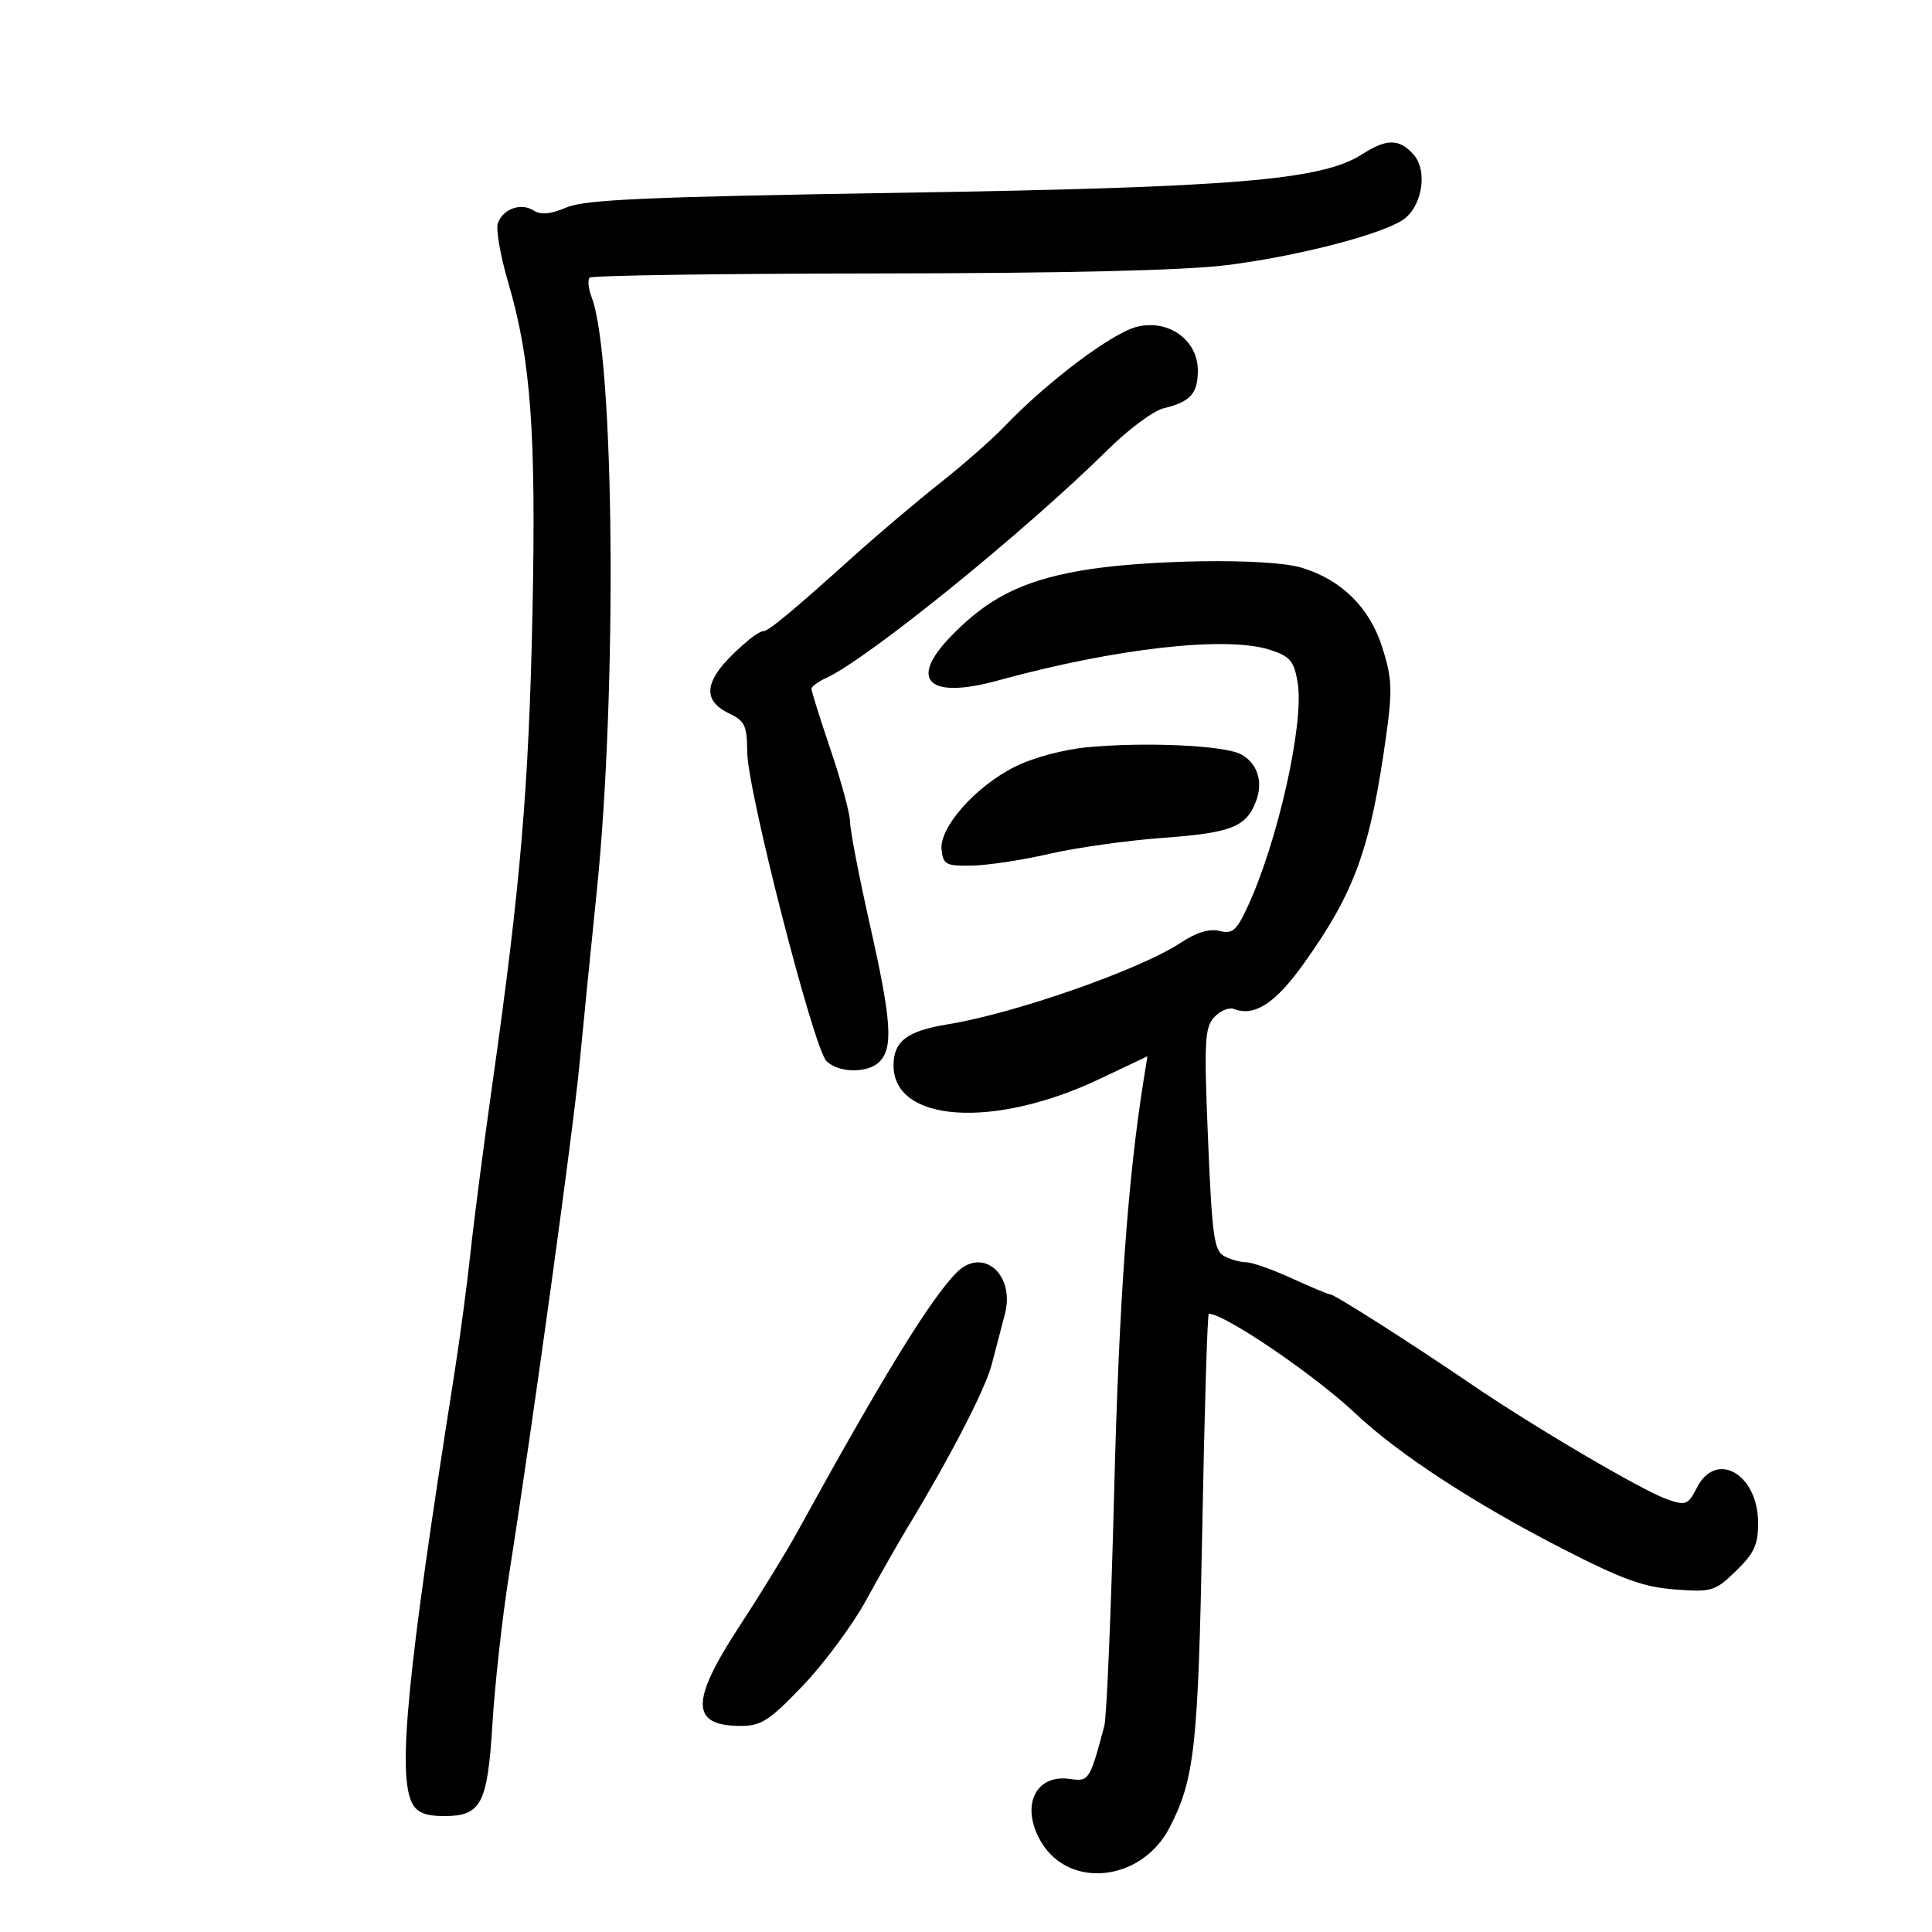 <svg xmlns="http://www.w3.org/2000/svg" width="300" height="300" viewBox="0 0 300 300" version="1.1">
	<path d="M 211.456 23.985 C 205.235 27.972, 191.666 29.101, 140 29.932 C 100.510 30.567, 90.847 30.990, 87.986 32.206 C 85.510 33.259, 84 33.403, 82.872 32.691 C 80.900 31.447, 78.170 32.393, 77.317 34.615 C 76.967 35.528, 77.687 39.698, 78.918 43.880 C 82.449 55.885, 83.269 67.141, 82.674 95.500 C 82.114 122.257, 80.802 137.661, 76.499 168 C 75.134 177.625, 73.586 189.550, 73.059 194.500 C 72.532 199.450, 71.390 208, 70.523 213.500 C 63.202 259.911, 61.668 275.643, 64.035 280.066 C 64.781 281.458, 66.137 282, 68.880 282 C 74.756 282, 75.699 280.201, 76.477 267.500 C 76.847 261.450, 78.003 251.100, 79.046 244.500 C 82.620 221.879, 88.971 175.855, 89.992 165.177 C 90.554 159.305, 91.752 147.300, 92.655 138.500 C 95.856 107.312, 95.423 55.502, 91.883 46.192 C 91.367 44.834, 91.219 43.448, 91.555 43.111 C 91.892 42.775, 112.042 42.482, 136.333 42.460 C 165.413 42.433, 183.916 41.993, 190.500 41.170 C 201.154 39.839, 214.061 36.542, 217.723 34.217 C 220.823 32.248, 221.793 26.534, 219.464 23.960 C 217.239 21.502, 215.320 21.508, 211.456 23.985 M 176.542 50.741 C 172.685 51.698, 162.639 59.251, 156.015 66.174 C 154.082 68.194, 149.575 72.157, 146 74.981 C 142.425 77.804, 136.350 82.948, 132.500 86.413 C 123.089 94.882, 119.339 98, 118.563 98 C 118.207 98, 117.238 98.563, 116.411 99.250 C 109.449 105.033, 108.494 108.523, 113.250 110.795 C 115.665 111.949, 116.004 112.681, 116.030 116.805 C 116.068 122.744, 126.333 162.761, 128.330 164.759 C 130.200 166.629, 134.736 166.692, 136.554 164.874 C 138.723 162.706, 138.434 158.499, 135.105 143.719 C 133.397 136.140, 132 128.912, 132 127.657 C 132 126.402, 130.650 121.381, 129 116.500 C 127.350 111.619, 126 107.331, 126 106.973 C 126 106.614, 127.016 105.858, 128.258 105.292 C 134.732 102.343, 159.093 82.599, 172.067 69.788 C 175.248 66.646, 179.122 63.771, 180.676 63.400 C 184.838 62.404, 186 61.124, 186 57.533 C 186 52.798, 181.442 49.525, 176.542 50.741 M 167.500 88.663 C 158.548 90.279, 153.328 92.948, 147.655 98.807 C 141.006 105.676, 144.154 108.636, 154.955 105.669 C 173.294 100.632, 190.527 98.699, 197.267 100.923 C 200.345 101.939, 200.933 102.643, 201.499 105.992 C 202.552 112.225, 198.435 130.652, 193.717 140.822 C 191.997 144.531, 191.378 145.061, 189.361 144.555 C 187.786 144.159, 185.772 144.781, 183.255 146.440 C 176.980 150.578, 157.605 157.355, 147.223 159.045 C 140.854 160.082, 138.750 161.671, 138.750 165.444 C 138.750 174.320, 154.347 175.331, 170.791 167.522 L 178.173 164.016 177.574 167.758 C 175.129 183.027, 173.754 202.226, 173.010 231.500 C 172.534 250.200, 171.844 266.625, 171.477 268 C 169.214 276.478, 169.091 276.667, 166.142 276.234 C 160.726 275.439, 158.410 280.499, 161.665 286.010 C 166.036 293.409, 177.279 292.159, 181.607 283.794 C 185.509 276.253, 186.060 271.206, 186.690 237.250 C 187.030 218.963, 187.486 204, 187.703 204 C 190.171 204, 204.127 213.494, 210.500 219.508 C 217.154 225.787, 228.989 233.507, 242.817 240.587 C 251.960 245.269, 255.287 246.465, 260.140 246.816 C 265.847 247.229, 266.316 247.086, 269.573 243.929 C 272.382 241.206, 273 239.866, 273 236.492 C 273 228.931, 266.529 225.143, 263.527 230.948 C 262.096 233.716, 261.807 233.829, 258.827 232.790 C 255.014 231.461, 238.217 221.588, 228.500 214.965 C 219.172 208.606, 207.234 201, 206.583 201 C 206.295 201, 203.600 199.875, 200.594 198.500 C 197.588 197.125, 194.395 196, 193.498 196 C 192.602 196, 191.065 195.570, 190.083 195.044 C 188.522 194.209, 188.208 191.937, 187.584 176.944 C 186.952 161.742, 187.059 159.592, 188.530 157.967 C 189.442 156.959, 190.822 156.378, 191.596 156.675 C 194.801 157.905, 198.044 155.797, 202.452 149.619 C 210.375 138.517, 212.793 131.832, 215.238 114.278 C 216.233 107.137, 216.156 105.336, 214.654 100.570 C 212.693 94.349, 208.297 90.005, 202.078 88.141 C 196.914 86.594, 177.317 86.890, 167.500 88.663 M 168.988 116.019 C 165.158 116.373, 160.473 117.622, 157.610 119.052 C 151.440 122.134, 145.802 128.525, 146.206 131.982 C 146.473 134.273, 146.906 134.492, 151 134.406 C 153.475 134.354, 158.875 133.530, 163 132.574 C 167.125 131.618, 175.084 130.501, 180.687 130.092 C 191.206 129.325, 193.514 128.409, 195.039 124.398 C 196.187 121.377, 195.237 118.461, 192.666 117.113 C 190.059 115.747, 177.966 115.188, 168.988 116.019 M 148.556 197.587 C 144.519 201.624, 137.023 213.831, 123.740 238 C 122.078 241.025, 118.081 247.531, 114.859 252.458 C 107.162 264.227, 107.206 268, 115.041 268 C 118.204 268, 119.471 267.177, 124.666 261.750 C 127.956 258.313, 132.374 252.350, 134.482 248.500 C 136.591 244.650, 139.406 239.700, 140.738 237.500 C 147.575 226.206, 152.969 215.778, 153.995 211.871 C 154.626 209.467, 155.548 205.940, 156.044 204.033 C 157.643 197.886, 152.599 193.544, 148.556 197.587" stroke="none" fill="black" fill-rule="evenodd"/>
</svg>